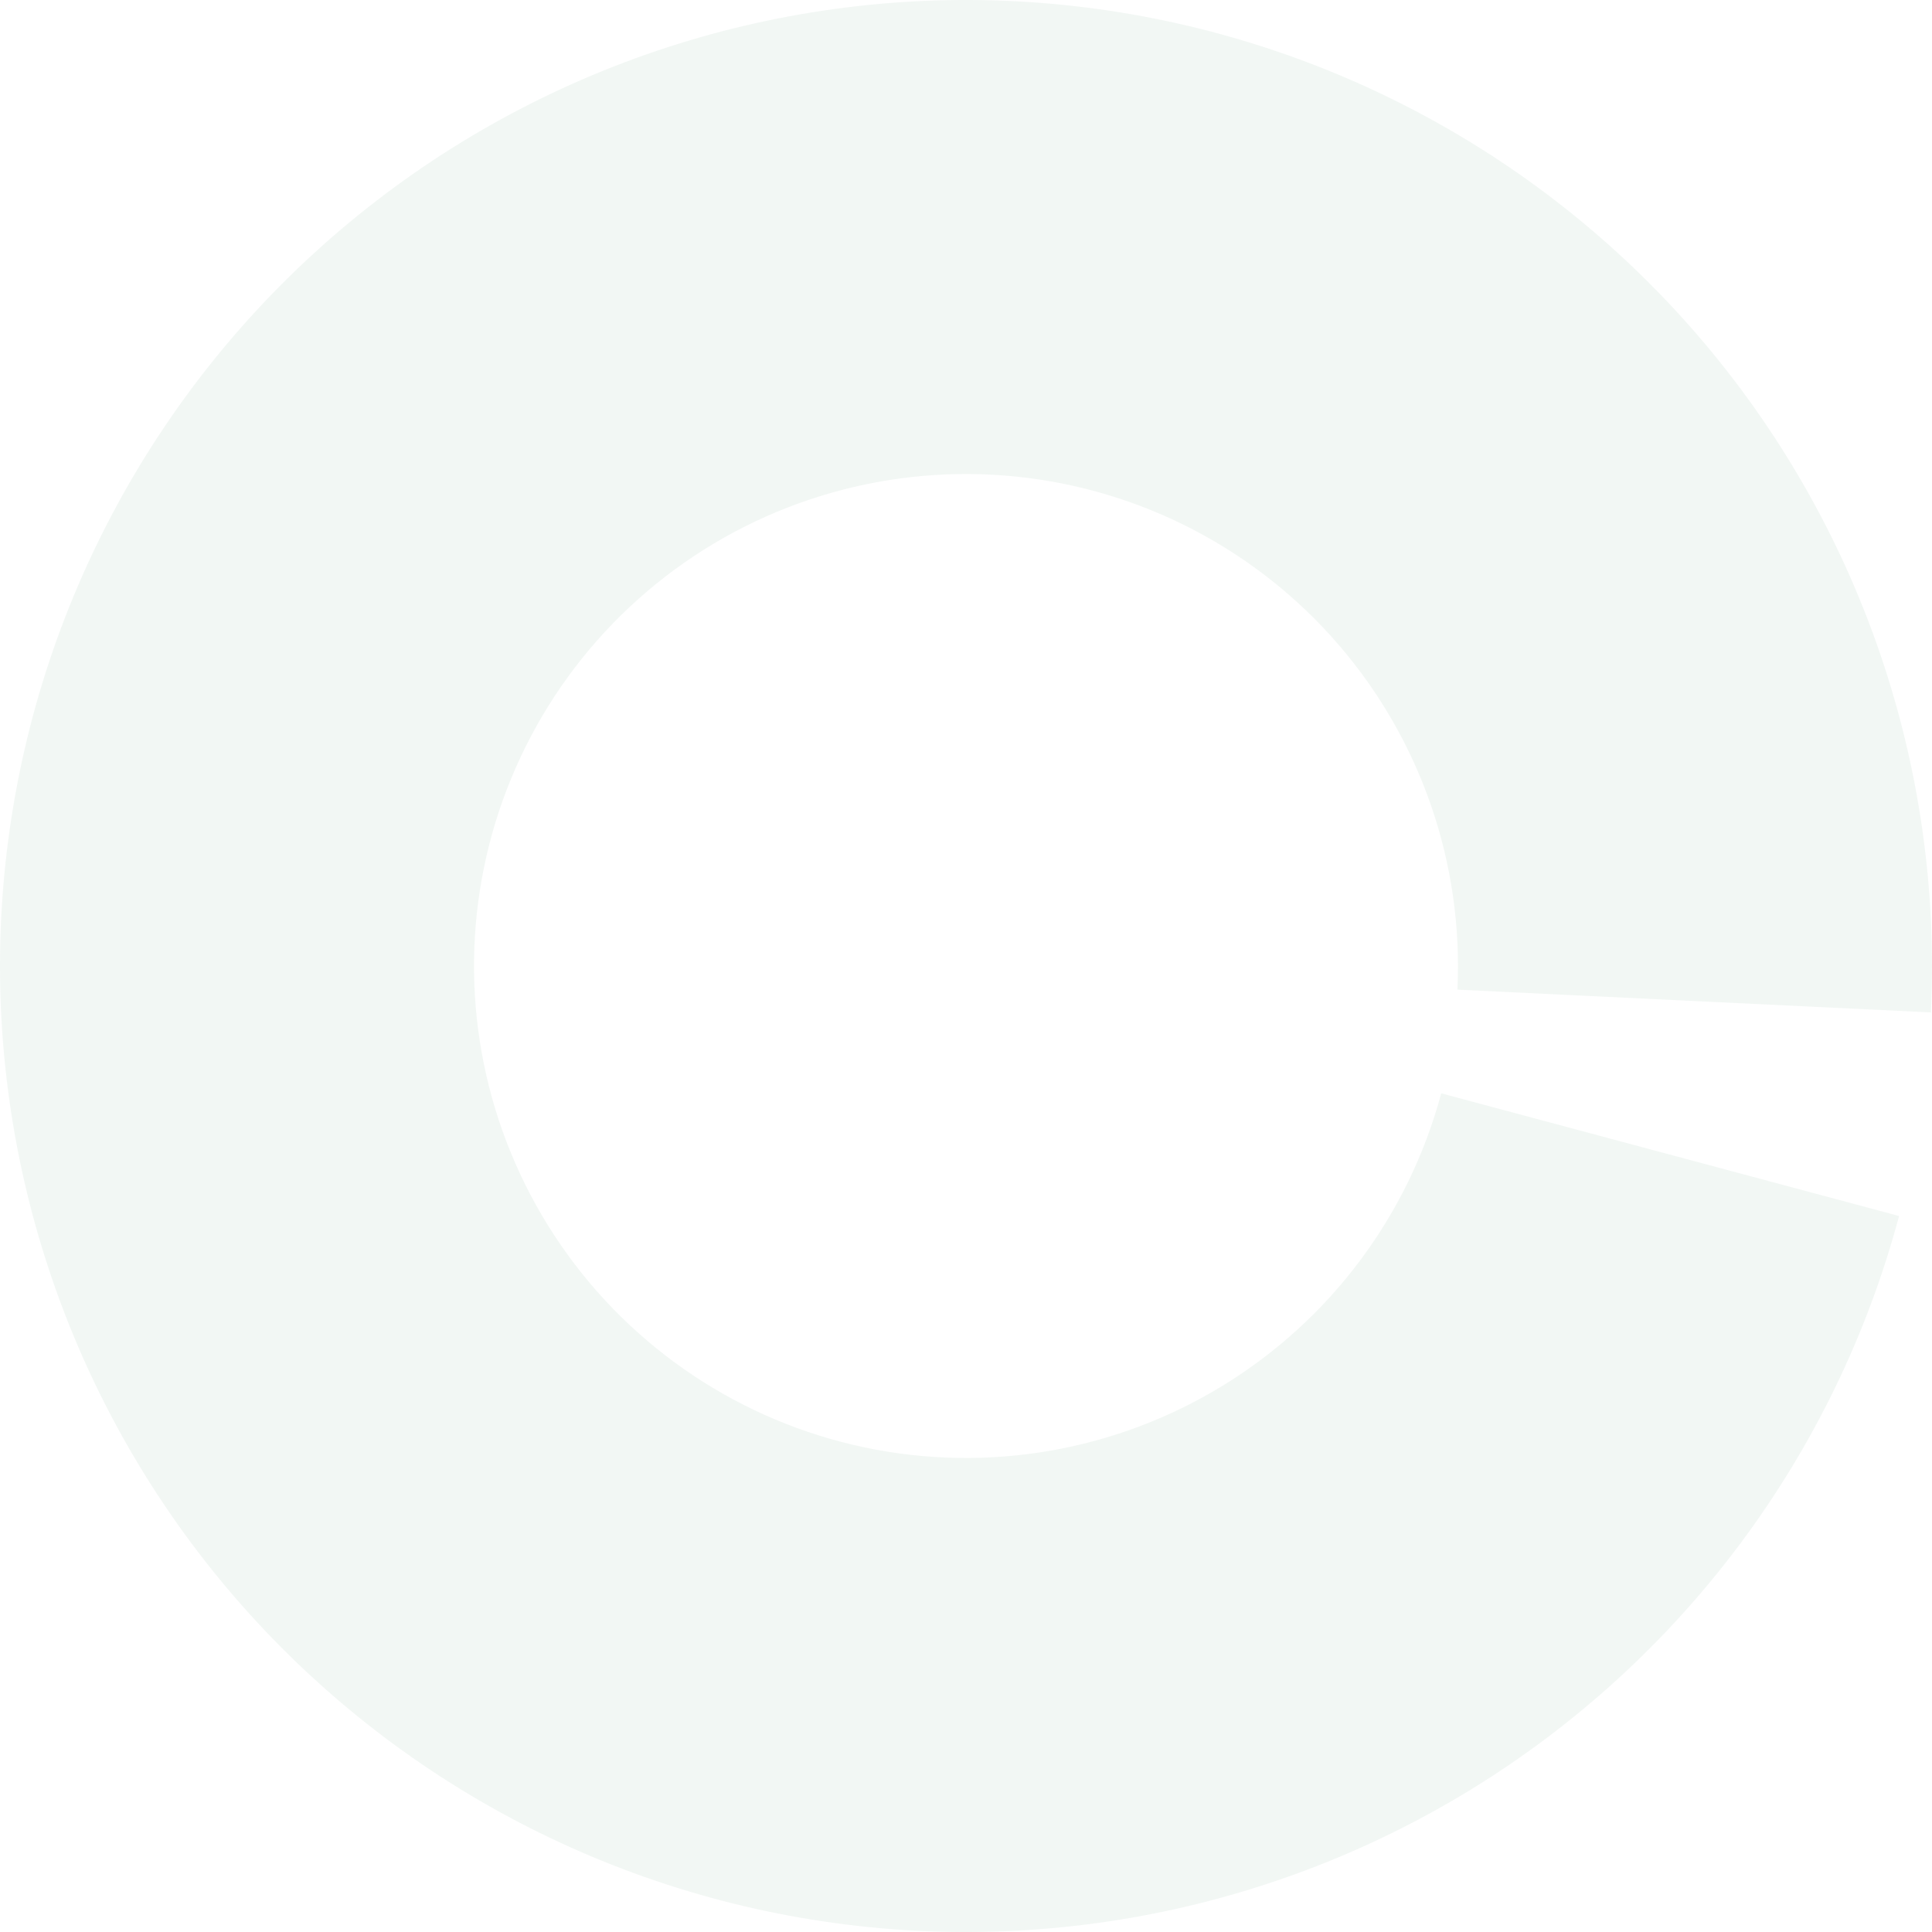<svg width="225" height="225" viewBox="0 0 225 225" fill="none" xmlns="http://www.w3.org/2000/svg">
<path d="M221.166 141.617C213.713 169.433 195.877 193.331 171.332 208.391C146.787 223.45 117.402 228.524 89.228 222.567C61.054 216.61 36.237 200.076 19.888 176.37C3.539 152.664 -3.096 123.592 1.347 95.14C5.791 66.688 20.976 41.024 43.775 23.432C66.573 5.841 95.25 -2.339 123.898 0.579C152.547 3.497 178.986 17.289 197.77 39.116C216.554 60.943 226.253 89.141 224.87 117.905L169.729 115.253C170.434 100.604 165.494 86.242 155.927 75.126C146.361 64.01 132.896 56.985 118.305 55.499C103.714 54.013 89.11 58.179 77.498 67.138C65.887 76.098 58.154 89.168 55.89 103.659C53.627 118.149 57.007 132.956 65.333 145.029C73.66 157.102 86.299 165.523 100.648 168.556C114.996 171.59 129.962 169.006 142.463 161.337C154.964 153.667 164.047 141.496 167.843 127.329L221.166 141.617Z" fill="#3B8659" fill-opacity="0.07"/>
</svg>
